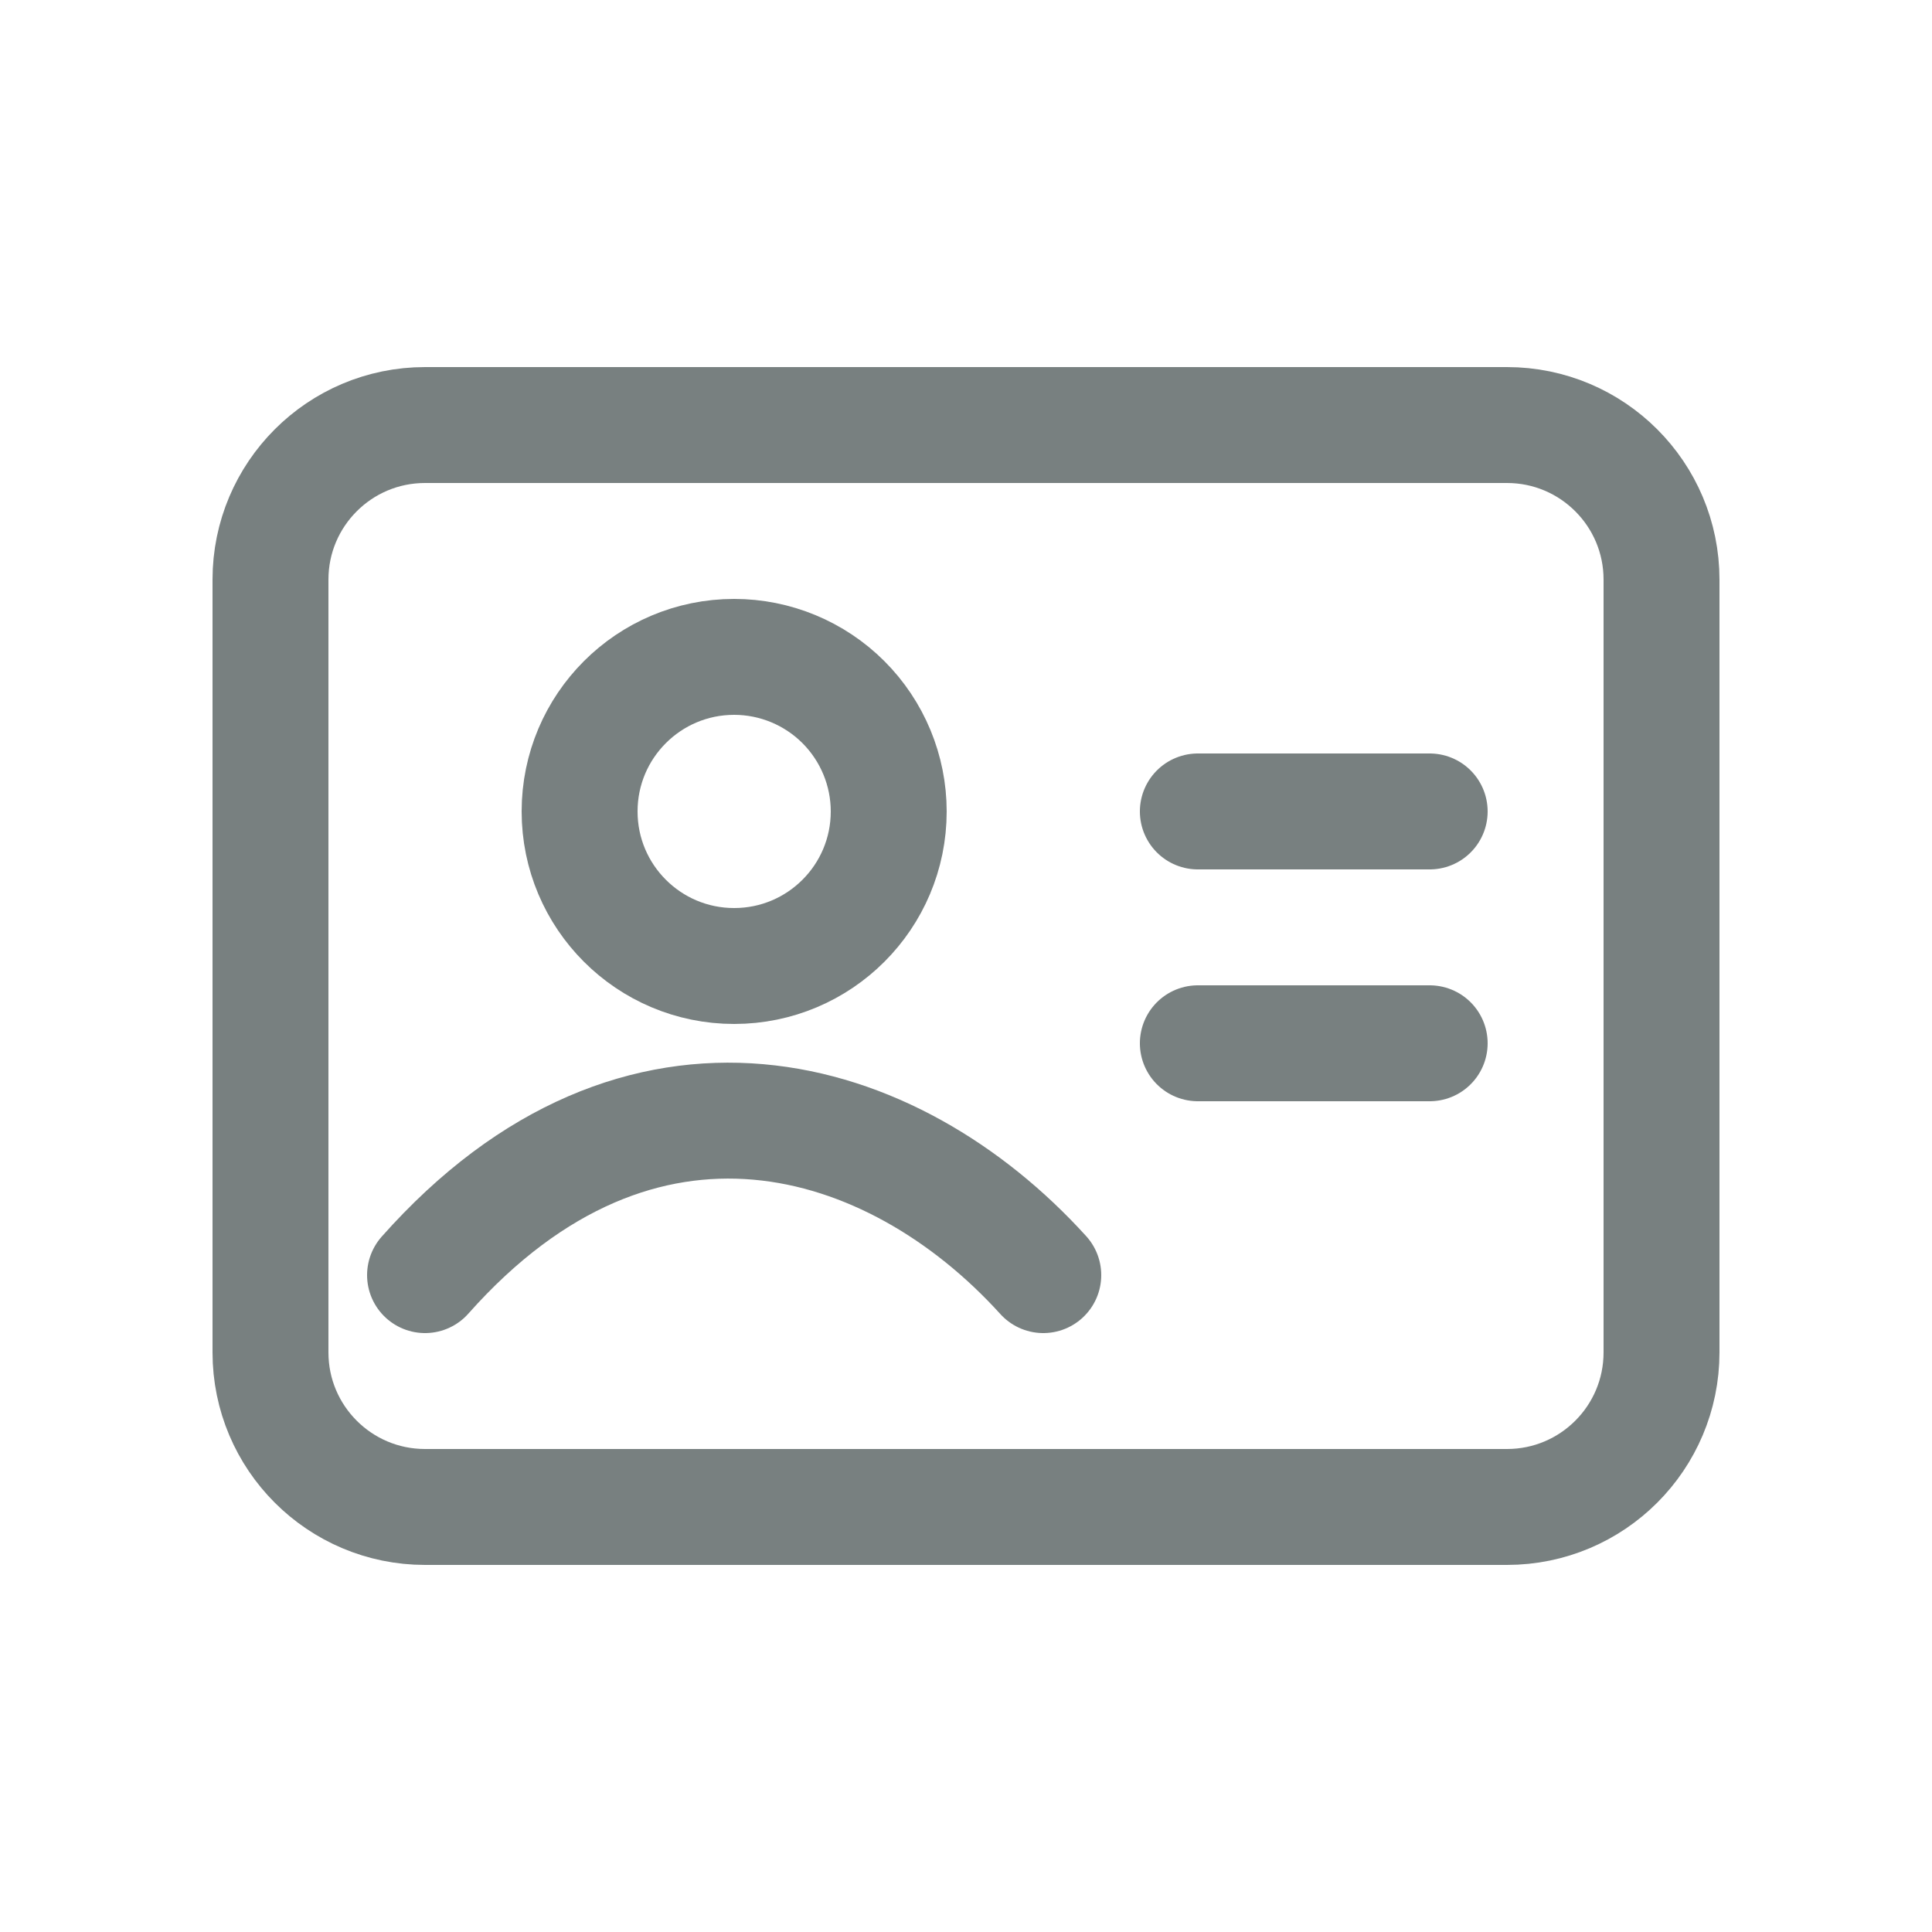 <svg width="16" height="16" viewBox="0 0 16 16" fill="none" xmlns="http://www.w3.org/2000/svg">
<path fill-rule="evenodd" clip-rule="evenodd" d="M2.24 4.8V11.2C2.24 11.907 2.813 12.48 3.52 12.48H12.48C13.187 12.48 13.76 11.907 13.76 11.2V4.8C13.76 4.093 13.187 3.52 12.48 3.52H3.52C2.813 3.52 2.24 4.093 2.24 4.8Z" stroke="#788080" stroke-width="0.96" stroke-linecap="round" stroke-linejoin="round"/>
<path d="M9.92 6.72H11.84" stroke="#788080" stroke-width="0.96" stroke-linecap="round"/>
<path d="M9.92 8.64H11.84" stroke="#788080" stroke-width="0.96" stroke-linecap="round"/>
<path fill-rule="evenodd" clip-rule="evenodd" d="M7.36 6.72C7.36 7.427 6.787 8 6.08 8C5.373 8 4.8 7.427 4.8 6.72C4.8 6.013 5.373 5.44 6.08 5.44C6.419 5.44 6.745 5.575 6.985 5.815C7.225 6.055 7.36 6.381 7.36 6.72Z" stroke="#788080" stroke-width="0.96" stroke-linecap="round" stroke-linejoin="round"/>
<path d="M3.52 10.56C5.301 8.553 7.393 9.184 8.64 10.56" stroke="#788080" stroke-width="0.96" stroke-linecap="round"/>
</svg>
